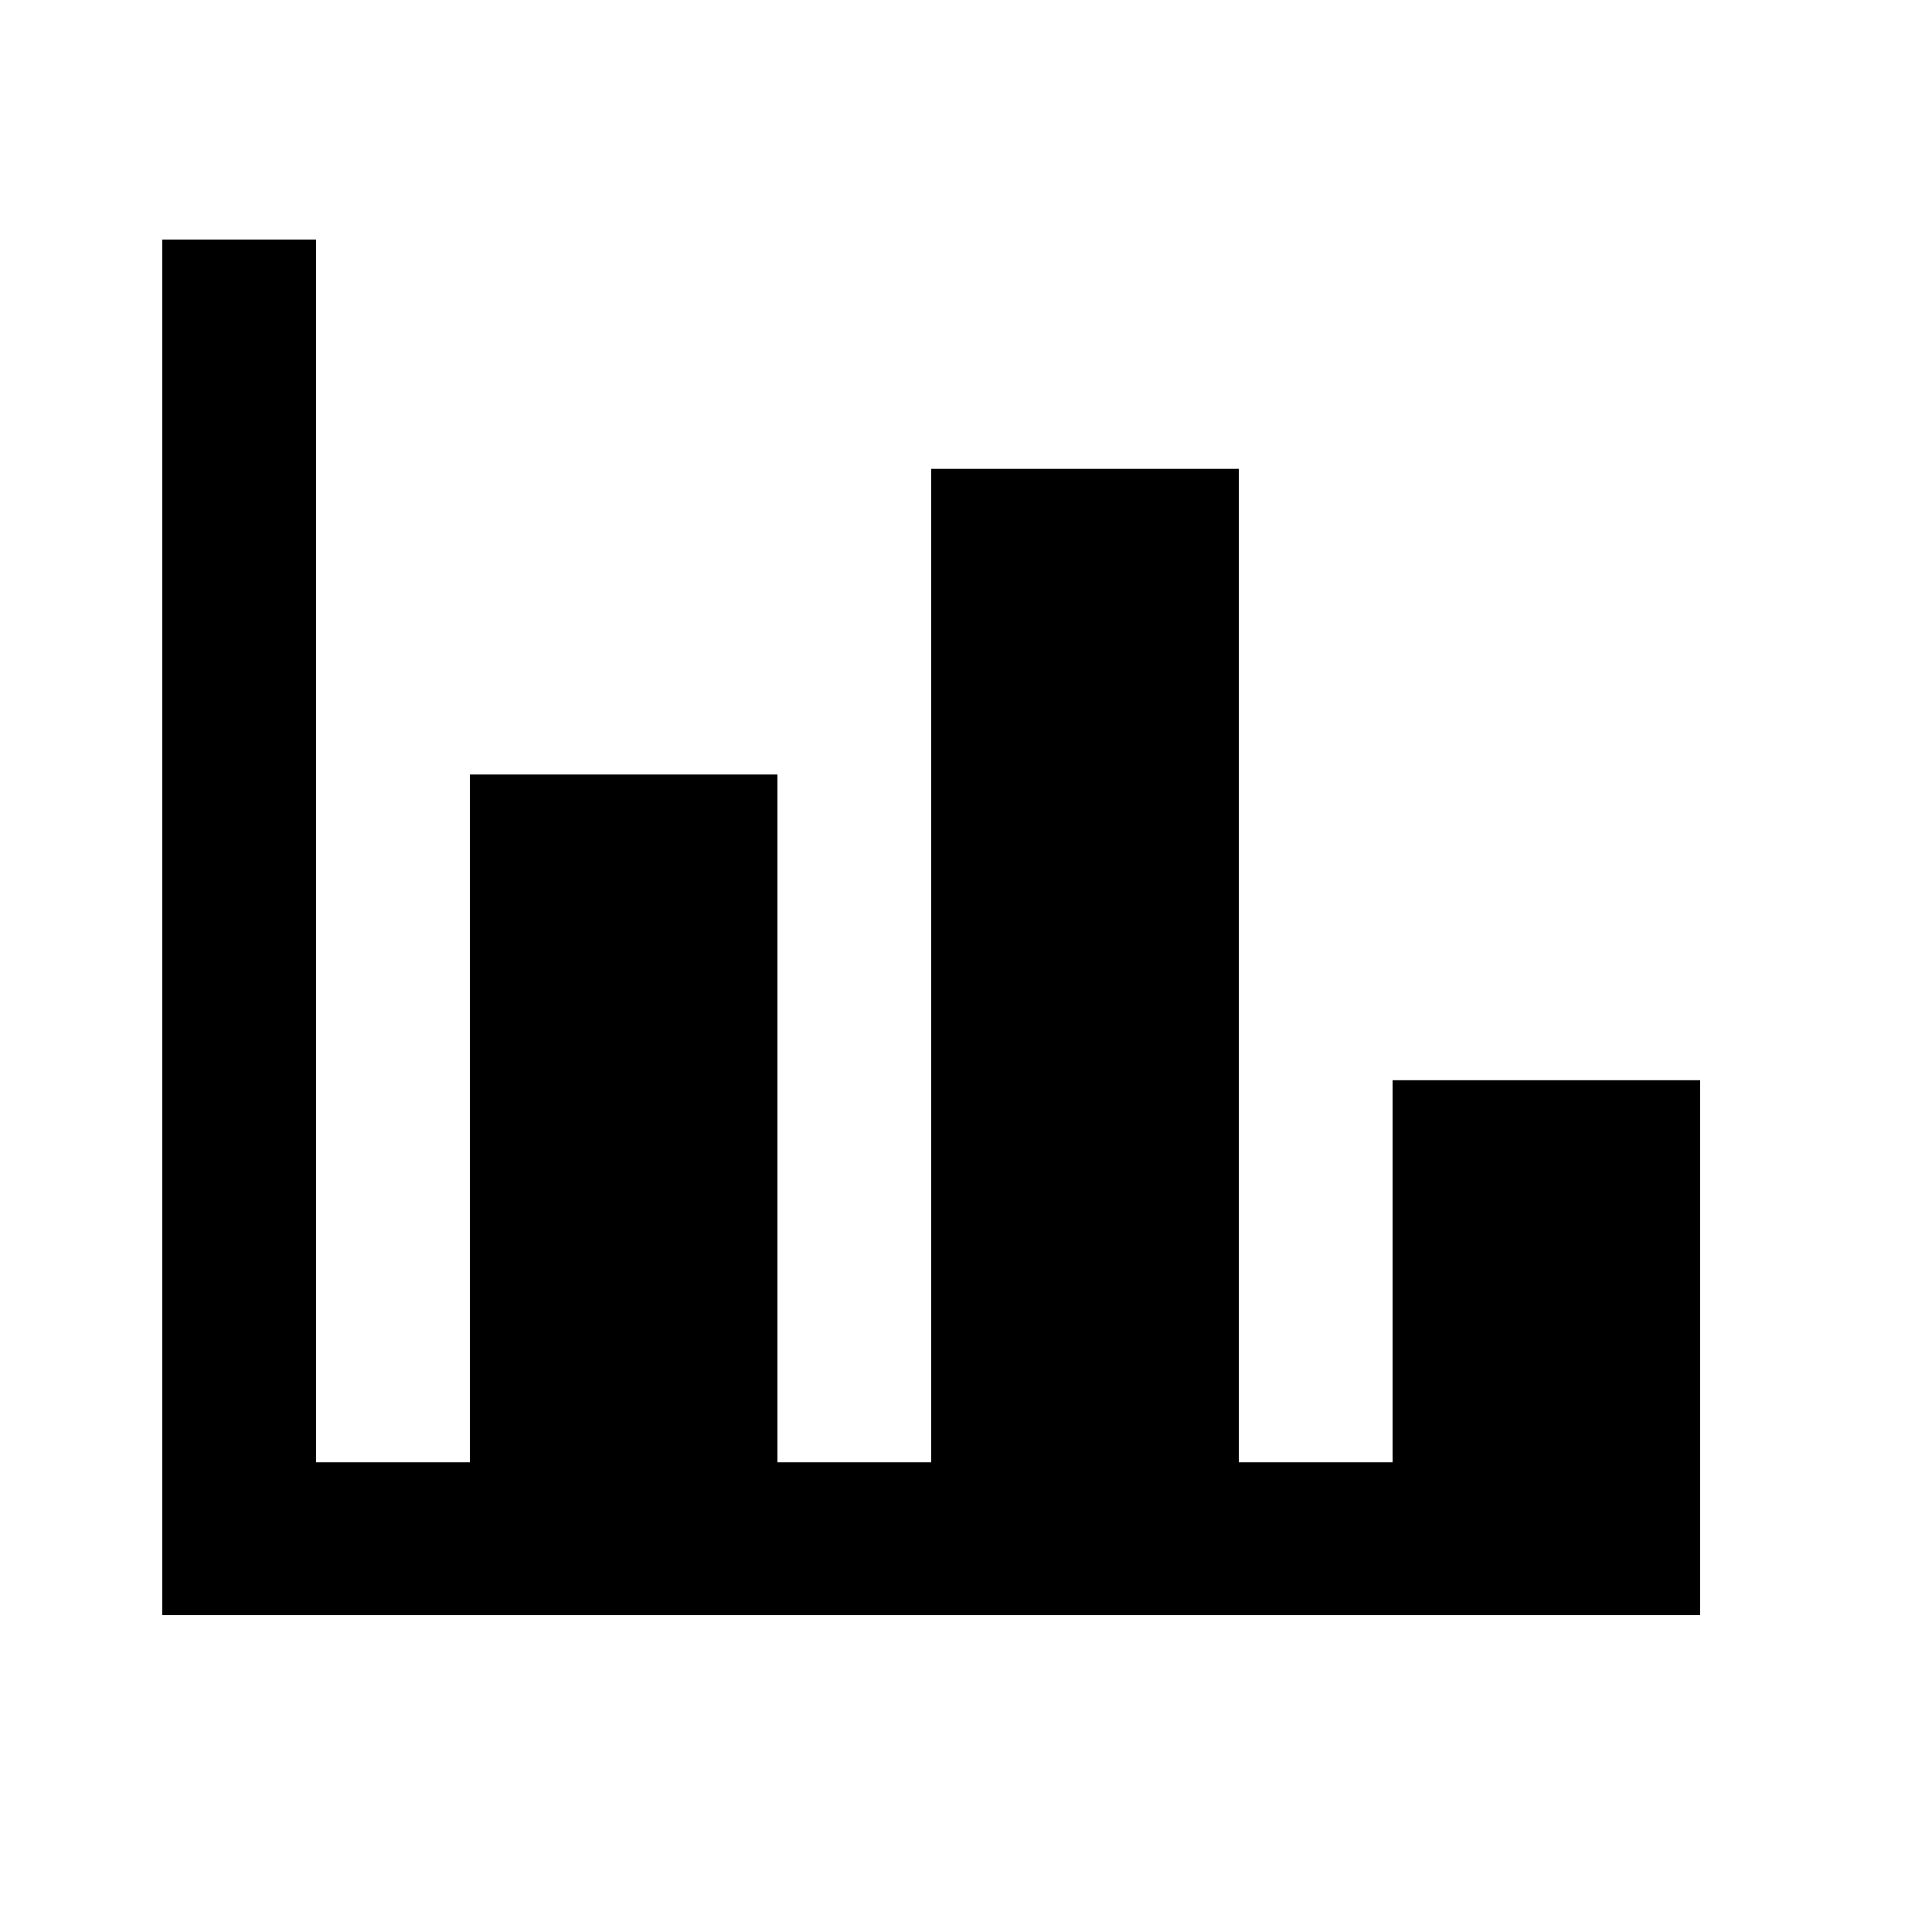 <svg width="250" height="250" viewBox="0 0 250 250" fill="none" xmlns="http://www.w3.org/2000/svg">
<path d="M220 209H21V31H40.9V189.222H60.8V100.222H100.6V189.222H120.5V60.667H160.3V189.222H180.2V139.778H220V209Z" fill="black"/>
</svg>
